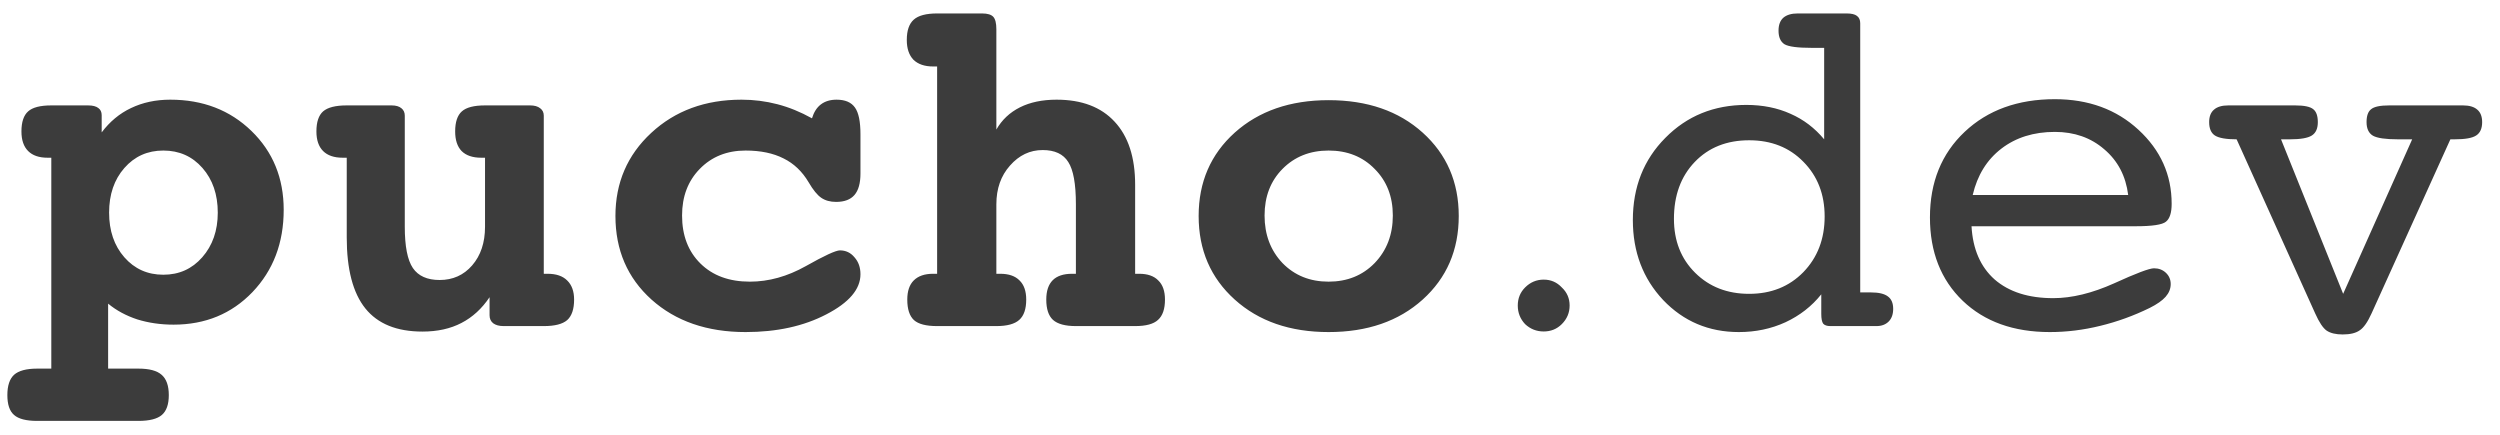 <svg width="92" height="16" viewBox="0 0 92 16" fill="none" xmlns="http://www.w3.org/2000/svg">
<path d="M3.979 11.174V13.565H5.096C5.494 13.565 5.778 13.641 5.948 13.793C6.124 13.945 6.212 14.194 6.212 14.54C6.212 14.88 6.127 15.123 5.957 15.27C5.787 15.416 5.5 15.489 5.096 15.489H1.369C0.965 15.489 0.681 15.416 0.517 15.27C0.353 15.129 0.271 14.886 0.271 14.54C0.271 14.194 0.353 13.945 0.517 13.793C0.687 13.641 0.971 13.565 1.369 13.565H1.888V5.804H1.747C1.437 5.804 1.199 5.722 1.035 5.558C0.871 5.394 0.789 5.153 0.789 4.837C0.789 4.491 0.871 4.245 1.035 4.099C1.199 3.952 1.483 3.879 1.888 3.879H3.241C3.411 3.879 3.537 3.911 3.619 3.976C3.701 4.034 3.742 4.122 3.742 4.239V4.872C4.041 4.474 4.401 4.175 4.823 3.976C5.251 3.771 5.731 3.668 6.265 3.668C7.466 3.668 8.462 4.052 9.253 4.819C10.044 5.587 10.44 6.554 10.44 7.72C10.44 8.938 10.056 9.949 9.288 10.752C8.521 11.549 7.554 11.947 6.388 11.947C5.913 11.947 5.468 11.883 5.052 11.754C4.642 11.619 4.284 11.426 3.979 11.174ZM6.01 5.54C5.43 5.54 4.952 5.754 4.577 6.182C4.202 6.609 4.015 7.157 4.015 7.825C4.015 8.493 4.202 9.041 4.577 9.469C4.952 9.896 5.43 10.11 6.01 10.11C6.59 10.11 7.067 9.896 7.442 9.469C7.823 9.035 8.014 8.487 8.014 7.825C8.014 7.157 7.826 6.609 7.451 6.182C7.076 5.754 6.596 5.54 6.01 5.54ZM17.849 5.804H17.708C17.392 5.804 17.151 5.722 16.987 5.558C16.829 5.394 16.75 5.153 16.75 4.837C16.75 4.491 16.832 4.245 16.996 4.099C17.16 3.952 17.444 3.879 17.849 3.879H19.51C19.668 3.879 19.791 3.914 19.879 3.984C19.967 4.049 20.011 4.14 20.011 4.257V10.075H20.151C20.468 10.075 20.708 10.157 20.872 10.321C21.042 10.485 21.127 10.72 21.127 11.024C21.127 11.376 21.042 11.628 20.872 11.78C20.702 11.927 20.415 12 20.011 12H18.534C18.37 12 18.241 11.965 18.148 11.895C18.06 11.824 18.016 11.727 18.016 11.604V10.937C17.734 11.358 17.389 11.675 16.979 11.886C16.574 12.097 16.097 12.202 15.546 12.202C14.602 12.202 13.902 11.918 13.445 11.35C12.988 10.781 12.76 9.911 12.76 8.739V5.804H12.61C12.294 5.804 12.054 5.722 11.89 5.558C11.726 5.394 11.644 5.153 11.644 4.837C11.644 4.491 11.726 4.245 11.89 4.099C12.06 3.952 12.35 3.879 12.76 3.879H14.412C14.57 3.879 14.69 3.914 14.773 3.984C14.854 4.049 14.896 4.14 14.896 4.257V8.344C14.896 9.064 14.995 9.571 15.194 9.864C15.394 10.157 15.722 10.304 16.179 10.304C16.665 10.304 17.064 10.125 17.374 9.768C17.69 9.404 17.849 8.93 17.849 8.344V5.804ZM29.881 4.354C29.951 4.125 30.06 3.955 30.206 3.844C30.358 3.727 30.552 3.668 30.786 3.668C31.102 3.668 31.328 3.765 31.463 3.958C31.598 4.146 31.665 4.474 31.665 4.942V6.384C31.665 6.741 31.592 7.005 31.445 7.175C31.299 7.345 31.073 7.43 30.769 7.43C30.552 7.43 30.37 7.38 30.224 7.28C30.077 7.181 29.922 6.99 29.758 6.709C29.523 6.311 29.216 6.018 28.835 5.83C28.454 5.637 27.988 5.54 27.438 5.54C26.752 5.54 26.189 5.766 25.75 6.217C25.316 6.662 25.1 7.233 25.1 7.931C25.1 8.663 25.325 9.252 25.776 9.697C26.227 10.143 26.834 10.365 27.596 10.365C28.287 10.365 28.973 10.175 29.652 9.794C30.338 9.407 30.757 9.214 30.909 9.214C31.126 9.214 31.305 9.299 31.445 9.469C31.592 9.633 31.665 9.841 31.665 10.093C31.665 10.644 31.246 11.136 30.408 11.569C29.576 12.003 28.586 12.22 27.438 12.22C26.02 12.22 24.865 11.821 23.975 11.024C23.09 10.227 22.648 9.202 22.648 7.948C22.648 6.724 23.087 5.704 23.966 4.89C24.845 4.075 25.952 3.668 27.288 3.668C27.739 3.668 28.179 3.724 28.606 3.835C29.034 3.946 29.459 4.119 29.881 4.354ZM36.666 4.767C36.871 4.409 37.161 4.137 37.536 3.949C37.911 3.762 38.359 3.668 38.881 3.668C39.807 3.668 40.519 3.938 41.017 4.477C41.52 5.016 41.773 5.789 41.773 6.797V10.075H41.922C42.232 10.075 42.467 10.157 42.625 10.321C42.789 10.479 42.871 10.714 42.871 11.024C42.871 11.37 42.786 11.619 42.616 11.771C42.452 11.924 42.171 12 41.773 12H39.593C39.2 12 38.919 11.924 38.749 11.771C38.585 11.619 38.503 11.37 38.503 11.024C38.503 10.708 38.582 10.471 38.74 10.312C38.898 10.154 39.136 10.075 39.452 10.075H39.593V7.518C39.593 6.768 39.499 6.249 39.312 5.962C39.13 5.669 38.816 5.522 38.371 5.522C37.902 5.522 37.501 5.713 37.167 6.094C36.833 6.469 36.666 6.943 36.666 7.518V10.075H36.807C37.123 10.075 37.36 10.157 37.519 10.321C37.683 10.479 37.765 10.714 37.765 11.024C37.765 11.37 37.68 11.619 37.51 11.771C37.34 11.924 37.059 12 36.666 12H34.486C34.082 12 33.798 11.927 33.634 11.78C33.47 11.628 33.388 11.376 33.388 11.024C33.388 10.714 33.467 10.479 33.625 10.321C33.789 10.157 34.026 10.075 34.337 10.075H34.486V2.446H34.337C34.026 2.446 33.786 2.364 33.616 2.2C33.452 2.03 33.37 1.787 33.37 1.471C33.37 1.125 33.455 0.876 33.625 0.724C33.795 0.571 34.082 0.495 34.486 0.495H36.139C36.338 0.495 36.476 0.536 36.552 0.618C36.628 0.7 36.666 0.853 36.666 1.075V4.767ZM48.892 5.54C48.206 5.54 47.641 5.766 47.195 6.217C46.756 6.662 46.536 7.233 46.536 7.931C46.536 8.634 46.756 9.217 47.195 9.68C47.641 10.137 48.206 10.365 48.892 10.365C49.577 10.365 50.143 10.137 50.588 9.68C51.033 9.217 51.256 8.634 51.256 7.931C51.256 7.233 51.033 6.662 50.588 6.217C50.148 5.766 49.583 5.54 48.892 5.54ZM48.892 3.686C50.315 3.686 51.47 4.084 52.355 4.881C53.239 5.678 53.682 6.7 53.682 7.948C53.682 9.202 53.239 10.227 52.355 11.024C51.47 11.821 50.315 12.22 48.892 12.22C47.474 12.22 46.322 11.821 45.438 11.024C44.553 10.227 44.11 9.202 44.11 7.948C44.11 6.7 44.553 5.678 45.438 4.881C46.328 4.084 47.48 3.686 48.892 3.686ZM55.854 11.244C55.854 10.98 55.944 10.758 56.124 10.578C56.316 10.386 56.544 10.29 56.808 10.29C57.072 10.29 57.294 10.386 57.474 10.578C57.666 10.758 57.762 10.98 57.762 11.244C57.762 11.508 57.666 11.736 57.474 11.928C57.294 12.108 57.072 12.198 56.808 12.198C56.544 12.198 56.316 12.108 56.124 11.928C55.944 11.736 55.854 11.508 55.854 11.244ZM67.357 12C67.234 12 67.147 11.971 67.094 11.912C67.047 11.848 67.023 11.727 67.023 11.552V10.831C66.672 11.271 66.232 11.613 65.705 11.859C65.178 12.1 64.606 12.22 63.991 12.22C62.884 12.22 61.955 11.827 61.205 11.042C60.461 10.251 60.089 9.27 60.089 8.098C60.089 6.885 60.487 5.877 61.284 5.074C62.081 4.266 63.074 3.861 64.264 3.861C64.867 3.861 65.409 3.97 65.89 4.187C66.37 4.397 66.783 4.711 67.129 5.127V1.761H66.663C66.153 1.761 65.822 1.717 65.67 1.629C65.523 1.535 65.45 1.368 65.45 1.128C65.45 0.917 65.509 0.759 65.626 0.653C65.749 0.548 65.925 0.495 66.153 0.495H67.955C68.131 0.495 68.257 0.524 68.333 0.583C68.415 0.642 68.456 0.732 68.456 0.855V10.761H68.852C69.139 10.761 69.347 10.81 69.476 10.91C69.605 11.004 69.669 11.156 69.669 11.367C69.669 11.566 69.613 11.722 69.502 11.833C69.391 11.944 69.241 12 69.054 12H67.357ZM61.601 8.054C61.601 8.862 61.861 9.524 62.383 10.04C62.904 10.556 63.566 10.813 64.369 10.813C65.178 10.813 65.843 10.547 66.364 10.014C66.886 9.475 67.147 8.792 67.147 7.966C67.147 7.151 66.886 6.48 66.364 5.953C65.849 5.426 65.184 5.162 64.369 5.162C63.543 5.162 62.875 5.429 62.365 5.962C61.855 6.495 61.601 7.192 61.601 8.054ZM72.552 8.326C72.599 9.17 72.883 9.823 73.404 10.286C73.932 10.743 74.649 10.972 75.558 10.972C76.243 10.972 76.99 10.79 77.799 10.427C78.607 10.058 79.097 9.873 79.267 9.873C79.442 9.873 79.589 9.929 79.706 10.04C79.823 10.151 79.882 10.289 79.882 10.453C79.882 10.623 79.82 10.778 79.697 10.919C79.574 11.06 79.378 11.197 79.108 11.332C78.522 11.619 77.916 11.839 77.289 11.991C76.668 12.144 76.05 12.22 75.435 12.22C74.099 12.22 73.029 11.836 72.227 11.068C71.424 10.295 71.022 9.272 71.022 8.001C71.022 6.706 71.447 5.657 72.297 4.854C73.147 4.052 74.254 3.65 75.619 3.65C76.856 3.65 77.881 4.025 78.695 4.775C79.51 5.525 79.917 6.434 79.917 7.5C79.917 7.828 79.847 8.048 79.706 8.159C79.571 8.271 79.199 8.326 78.59 8.326H78.458H72.552ZM72.596 7.175H78.317C78.23 6.478 77.936 5.918 77.439 5.496C76.946 5.068 76.34 4.854 75.619 4.854C74.84 4.854 74.184 5.06 73.65 5.47C73.117 5.88 72.766 6.448 72.596 7.175ZM82.308 5.127C81.921 5.127 81.654 5.08 81.508 4.986C81.367 4.893 81.297 4.729 81.297 4.494C81.297 4.289 81.356 4.137 81.473 4.037C81.59 3.932 81.766 3.879 82 3.879H84.461C84.795 3.879 85.018 3.926 85.129 4.02C85.24 4.107 85.296 4.266 85.296 4.494C85.296 4.729 85.223 4.893 85.076 4.986C84.93 5.08 84.66 5.127 84.268 5.127H83.942L86.228 10.813L88.768 5.127H88.24C87.789 5.127 87.484 5.083 87.326 4.995C87.168 4.901 87.089 4.734 87.089 4.494C87.089 4.266 87.144 4.107 87.256 4.02C87.367 3.926 87.59 3.879 87.924 3.879H90.64C90.874 3.879 91.05 3.932 91.167 4.037C91.284 4.137 91.343 4.289 91.343 4.494C91.343 4.729 91.269 4.893 91.123 4.986C90.982 5.08 90.719 5.127 90.332 5.127H90.174L87.273 11.534C87.127 11.856 86.981 12.065 86.834 12.158C86.693 12.258 86.485 12.308 86.21 12.308C85.958 12.308 85.762 12.261 85.621 12.167C85.486 12.073 85.346 11.862 85.199 11.534L82.308 5.127Z" fill="#3C3C3C"/>
</svg>
